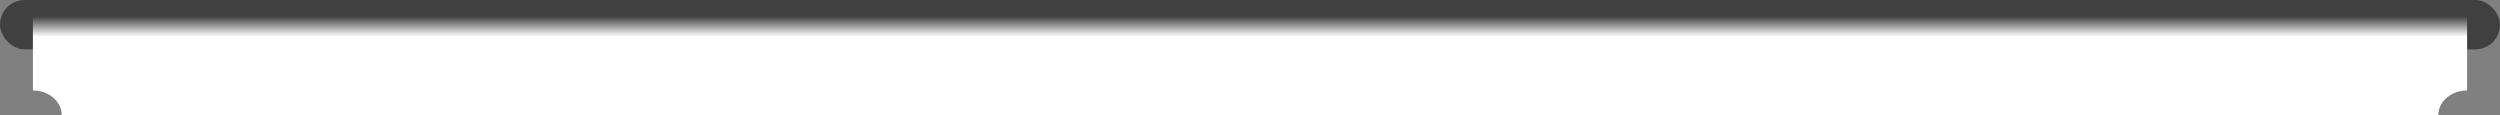 <?xml version="1.0" encoding="UTF-8" standalone="no"?>
<svg width="608px" height="28px" viewBox="0 0 608 28" version="1.1" xmlns="http://www.w3.org/2000/svg" xmlns:xlink="http://www.w3.org/1999/xlink">
    <rect x="0" y="0" width="608" height="28" fill="#808080" stroke="none"/>
    <!-- Generator: Sketch 39.1 (31720) - http://www.bohemiancoding.com/sketch -->
    <title>title</title>
    <desc>Created with Sketch.</desc>
    <defs>
        <linearGradient x1="50%" y1="0%" x2="50%" y2="100%" id="linearGradient-1">
            <stop stop-color="#404040" offset="0%"></stop>
            <stop stop-color="#FFFFFF" offset="20.454%"></stop>
            <stop stop-color="#FFFFFF" offset="34.08%"></stop>
            <stop stop-color="#FFFFFF" offset="100%"></stop>
        </linearGradient>
        <rect id="path-2" x="15" y="27" width="578" height="1"></rect>
        <mask id="mask-3" maskContentUnits="userSpaceOnUse" maskUnits="objectBoundingBox" x="0" y="0" width="578" height="1" fill="white">
            <use xlink:href="#path-2"></use>
        </mask>
    </defs>
    <g id="购物车" stroke="none" stroke-width="1" fill="none" fill-rule="evenodd">
        <g id="领券中心－通用" transform="translate(-16, -443)">
            <g id="title" transform="translate(16, 443)">
                <rect id="Rectangle-317" fill="#404040" x="0" y="0" width="608" height="12" rx="6"></rect>
                <path d="M593,28 L15,28 C15,24.686 11.866,22 8,22 L8,4 L600,4 L600,22 C596.134,22 593,24.686 593,28 Z" id="Combined-Shape" fill="url(#linearGradient-1)"></path>
                <use id="Rectangle-271" stroke="#E0E0E0" mask="url(#mask-3)" stroke-width="2" stroke-dasharray="5,3" xlink:href="#path-2"></use>
            </g>
        </g>
    </g>
</svg>